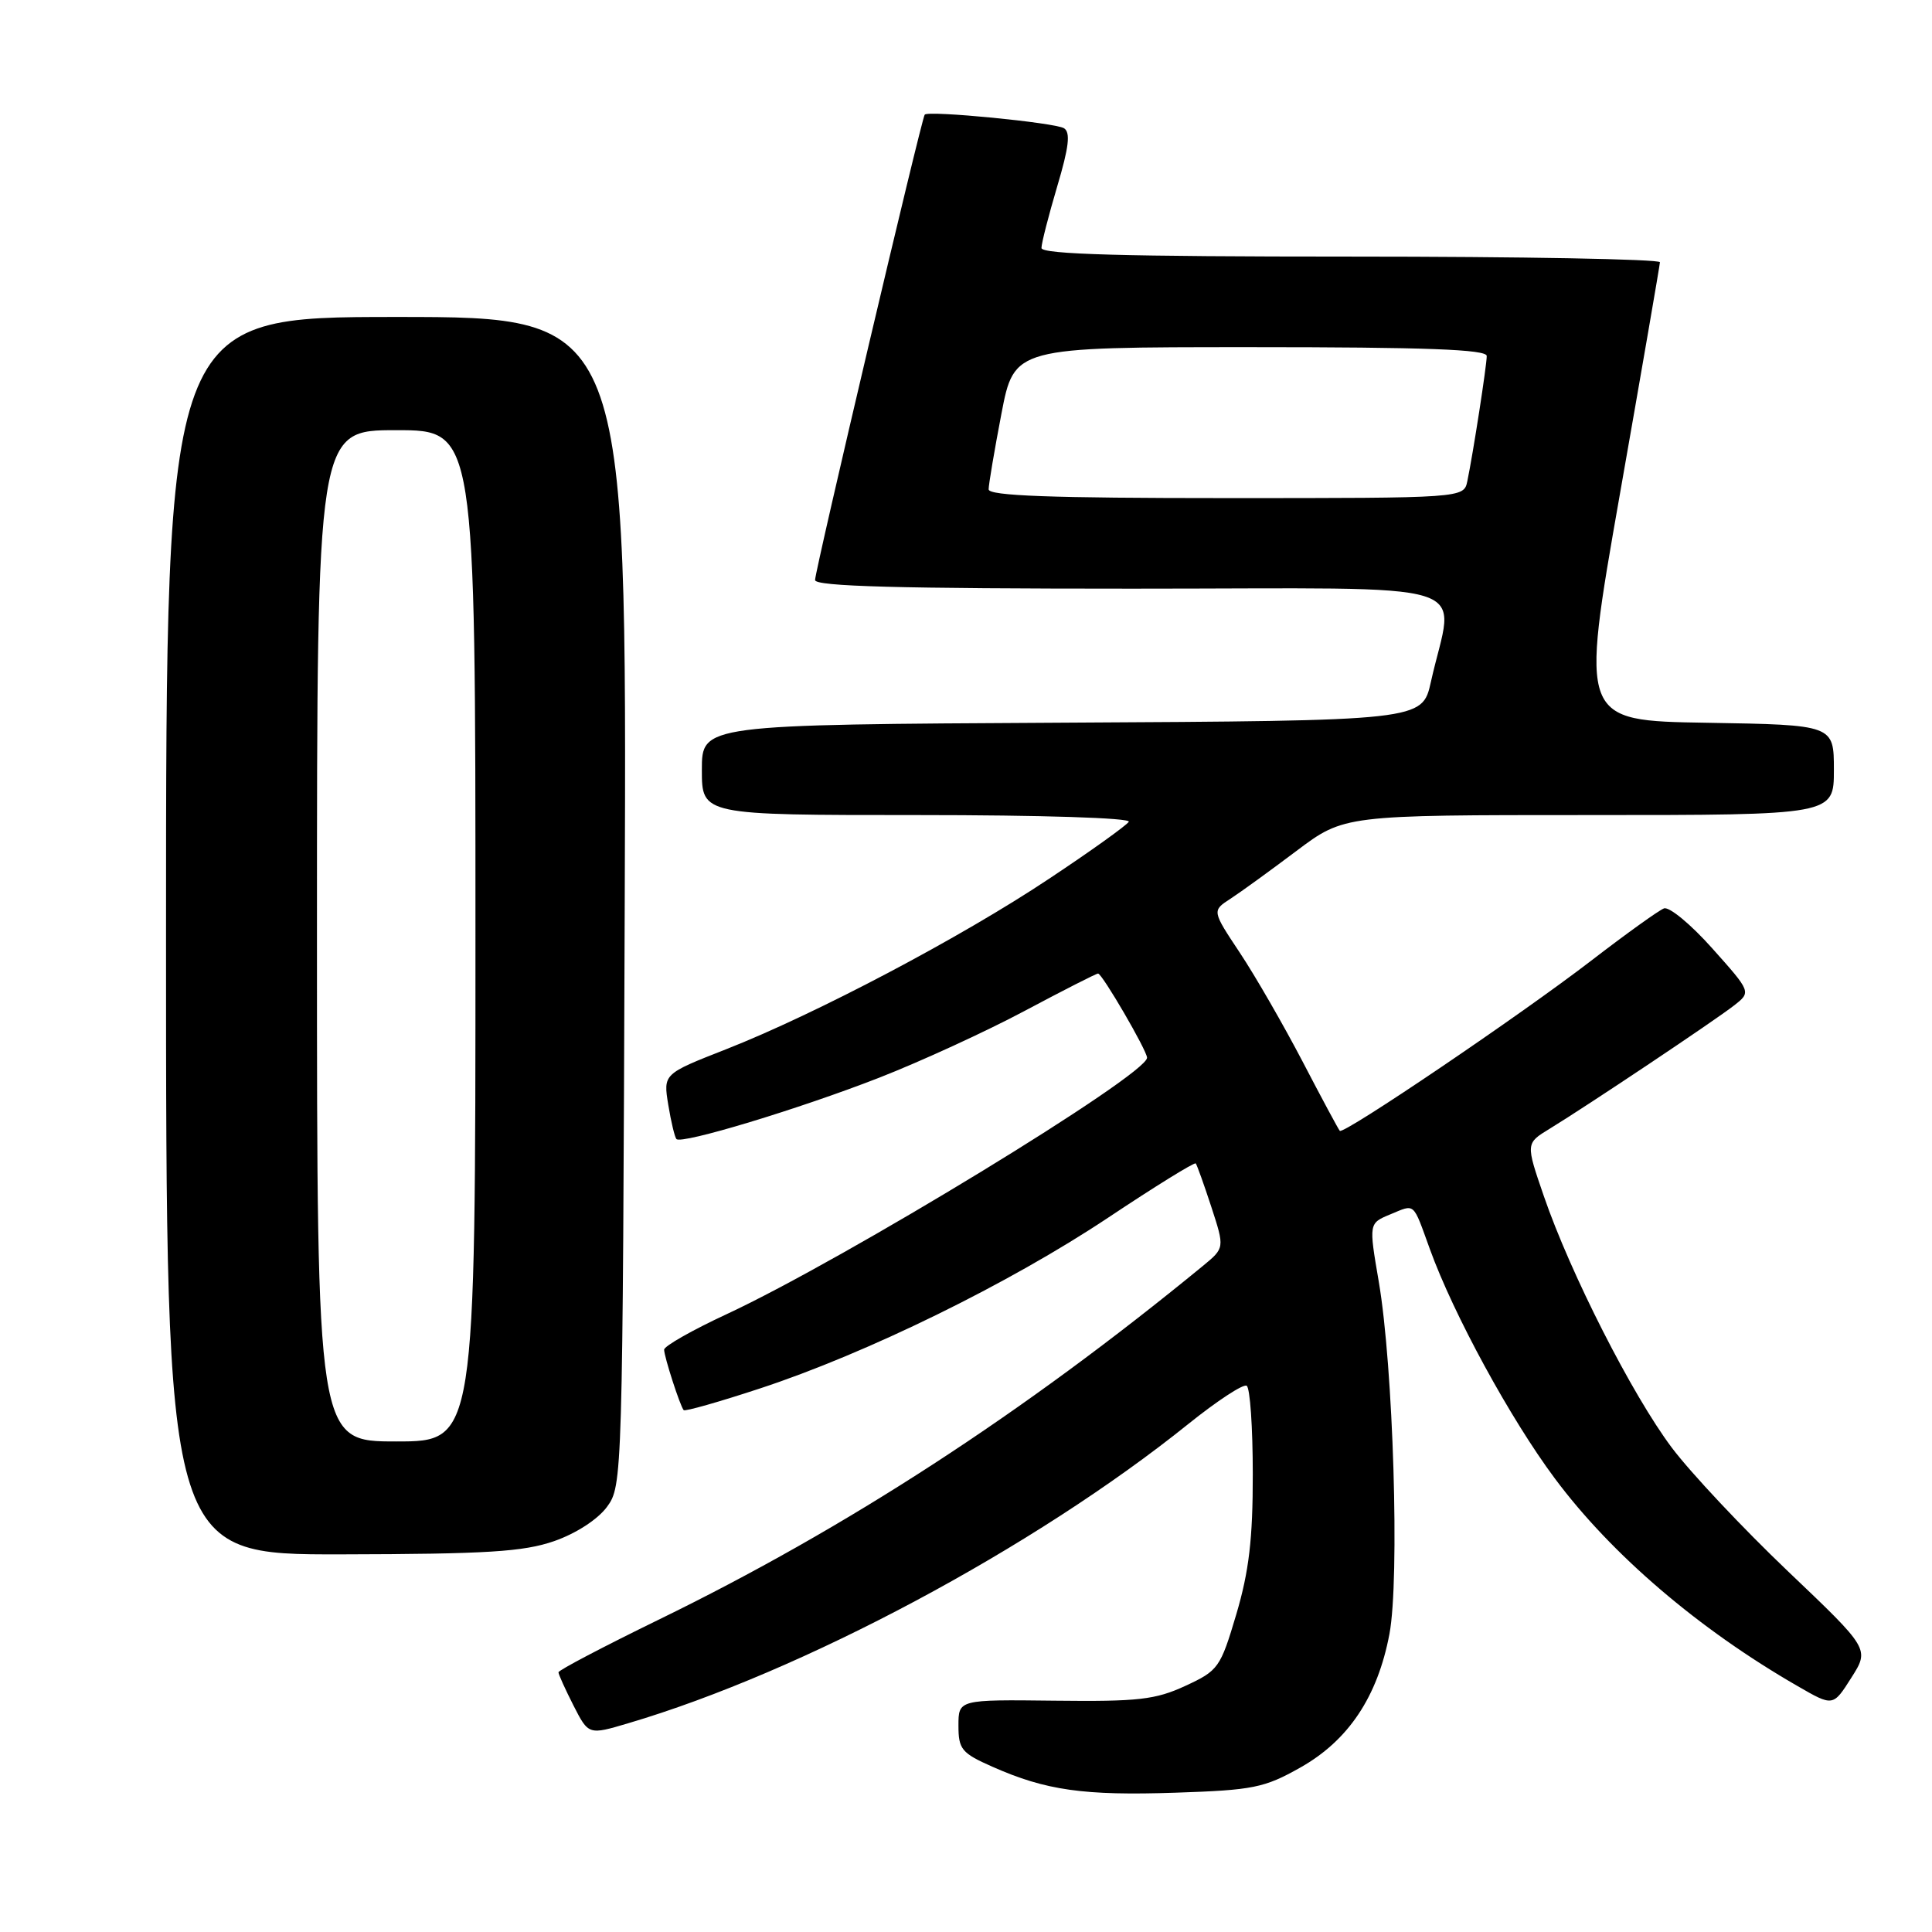 <?xml version="1.0" encoding="UTF-8" standalone="no"?>
<!DOCTYPE svg PUBLIC "-//W3C//DTD SVG 1.1//EN" "http://www.w3.org/Graphics/SVG/1.1/DTD/svg11.dtd" >
<svg xmlns="http://www.w3.org/2000/svg" xmlns:xlink="http://www.w3.org/1999/xlink" version="1.1" viewBox="0 0 256 256">
 <g >
 <path fill="currentColor"
d=" M 172.28 234.22 C 178.67 230.63 182.54 224.83 184.11 216.50 C 185.48 209.22 184.62 181.04 182.69 169.80 C 181.37 162.09 181.37 162.09 184.22 160.91 C 187.56 159.53 187.17 159.19 189.46 165.50 C 192.58 174.14 200.15 188.03 206.03 195.91 C 213.54 206.00 225.11 215.89 238.20 223.42 C 242.89 226.13 242.89 226.13 245.31 222.31 C 247.73 218.50 247.73 218.50 236.91 208.20 C 230.97 202.54 224.04 195.17 221.52 191.82 C 216.28 184.84 208.10 168.77 204.57 158.50 C 202.16 151.50 202.16 151.50 205.33 149.57 C 210.32 146.52 227.26 135.20 229.77 133.23 C 232.05 131.45 232.05 131.45 226.89 125.67 C 224.06 122.49 221.17 120.10 220.48 120.37 C 219.79 120.63 215.46 123.74 210.86 127.28 C 201.48 134.50 178.03 150.37 177.53 149.84 C 177.35 149.65 175.13 145.52 172.60 140.66 C 170.06 135.80 166.33 129.32 164.29 126.25 C 160.59 120.68 160.59 120.68 163.04 119.09 C 164.38 118.22 168.32 115.36 171.79 112.75 C 178.11 108.00 178.11 108.00 210.55 108.00 C 243.00 108.00 243.00 108.00 243.00 102.02 C 243.00 96.05 243.00 96.05 226.18 95.77 C 209.37 95.50 209.37 95.50 214.64 65.50 C 217.54 49.00 219.93 35.16 219.95 34.75 C 219.98 34.34 201.55 34.00 179.00 34.00 C 148.93 34.00 138.00 33.70 138.00 32.86 C 138.00 32.23 138.94 28.57 140.08 24.72 C 141.64 19.49 141.87 17.54 140.98 16.99 C 139.79 16.25 123.01 14.61 122.53 15.19 C 122.11 15.68 108.00 75.59 108.00 76.86 C 108.00 77.70 119.13 78.00 150.05 78.00 C 197.36 78.00 192.66 76.53 189.60 90.36 C 188.45 95.50 188.45 95.50 140.73 95.76 C 93.00 96.02 93.00 96.02 93.00 102.01 C 93.00 108.00 93.00 108.00 121.56 108.00 C 138.03 108.00 149.88 108.38 149.57 108.89 C 149.26 109.38 144.51 112.79 138.99 116.45 C 127.35 124.21 108.08 134.37 96.19 139.04 C 87.88 142.30 87.88 142.30 88.55 146.40 C 88.92 148.66 89.41 150.69 89.63 150.93 C 90.30 151.66 105.92 146.93 116.50 142.80 C 122.00 140.65 130.67 136.67 135.77 133.95 C 140.88 131.23 145.25 129.00 145.50 129.00 C 146.04 129.00 151.98 139.20 151.99 140.15 C 152.02 142.40 111.90 166.87 96.25 174.15 C 91.71 176.26 88.00 178.37 88.00 178.84 C 88.00 179.75 90.10 186.26 90.59 186.85 C 90.74 187.05 95.29 185.76 100.69 183.98 C 114.85 179.33 133.73 170.07 146.80 161.37 C 153.04 157.21 158.28 153.97 158.44 154.16 C 158.60 154.34 159.53 156.94 160.51 159.93 C 162.28 165.36 162.28 165.36 159.39 167.74 C 135.59 187.27 112.18 202.48 87.25 214.63 C 79.96 218.19 74.00 221.31 74.00 221.59 C 74.00 221.86 74.90 223.84 75.99 225.99 C 77.99 229.90 77.99 229.90 83.24 228.34 C 106.25 221.55 137.04 205.10 157.44 188.70 C 161.26 185.63 164.75 183.34 165.19 183.62 C 165.64 183.89 166.00 189.15 166.00 195.31 C 166.01 203.91 165.50 208.21 163.82 213.89 C 161.71 220.99 161.45 221.36 157.06 223.39 C 153.10 225.22 150.81 225.48 139.75 225.35 C 127.00 225.20 127.00 225.20 127.00 228.66 C 127.00 231.79 127.42 232.30 131.52 234.11 C 138.58 237.24 143.62 237.95 155.78 237.54 C 166.03 237.20 167.53 236.90 172.28 234.22 Z  M 73.42 204.21 C 76.32 203.20 79.19 201.34 80.42 199.68 C 82.48 196.88 82.50 196.07 82.78 119.43 C 83.06 42.00 83.06 42.00 52.53 42.00 C 22.00 42.00 22.00 42.00 22.00 124.00 C 22.00 206.00 22.00 206.00 45.25 205.96 C 64.50 205.92 69.35 205.62 73.42 204.21 Z  M 131.00 64.84 C 131.00 64.20 131.76 59.70 132.69 54.84 C 134.39 46.00 134.39 46.00 165.69 46.00 C 188.90 46.00 197.00 46.30 197.00 47.17 C 197.00 48.42 195.20 60.05 194.43 63.75 C 193.96 66.00 193.96 66.00 162.48 66.00 C 139.21 66.00 131.00 65.70 131.00 64.84 Z  M 42.00 124.00 C 42.00 57.00 42.00 57.00 52.50 57.00 C 63.00 57.00 63.00 57.00 63.00 124.00 C 63.00 191.00 63.00 191.00 52.50 191.00 C 42.00 191.00 42.00 191.00 42.00 124.00 Z "/>
</g>
</svg>
